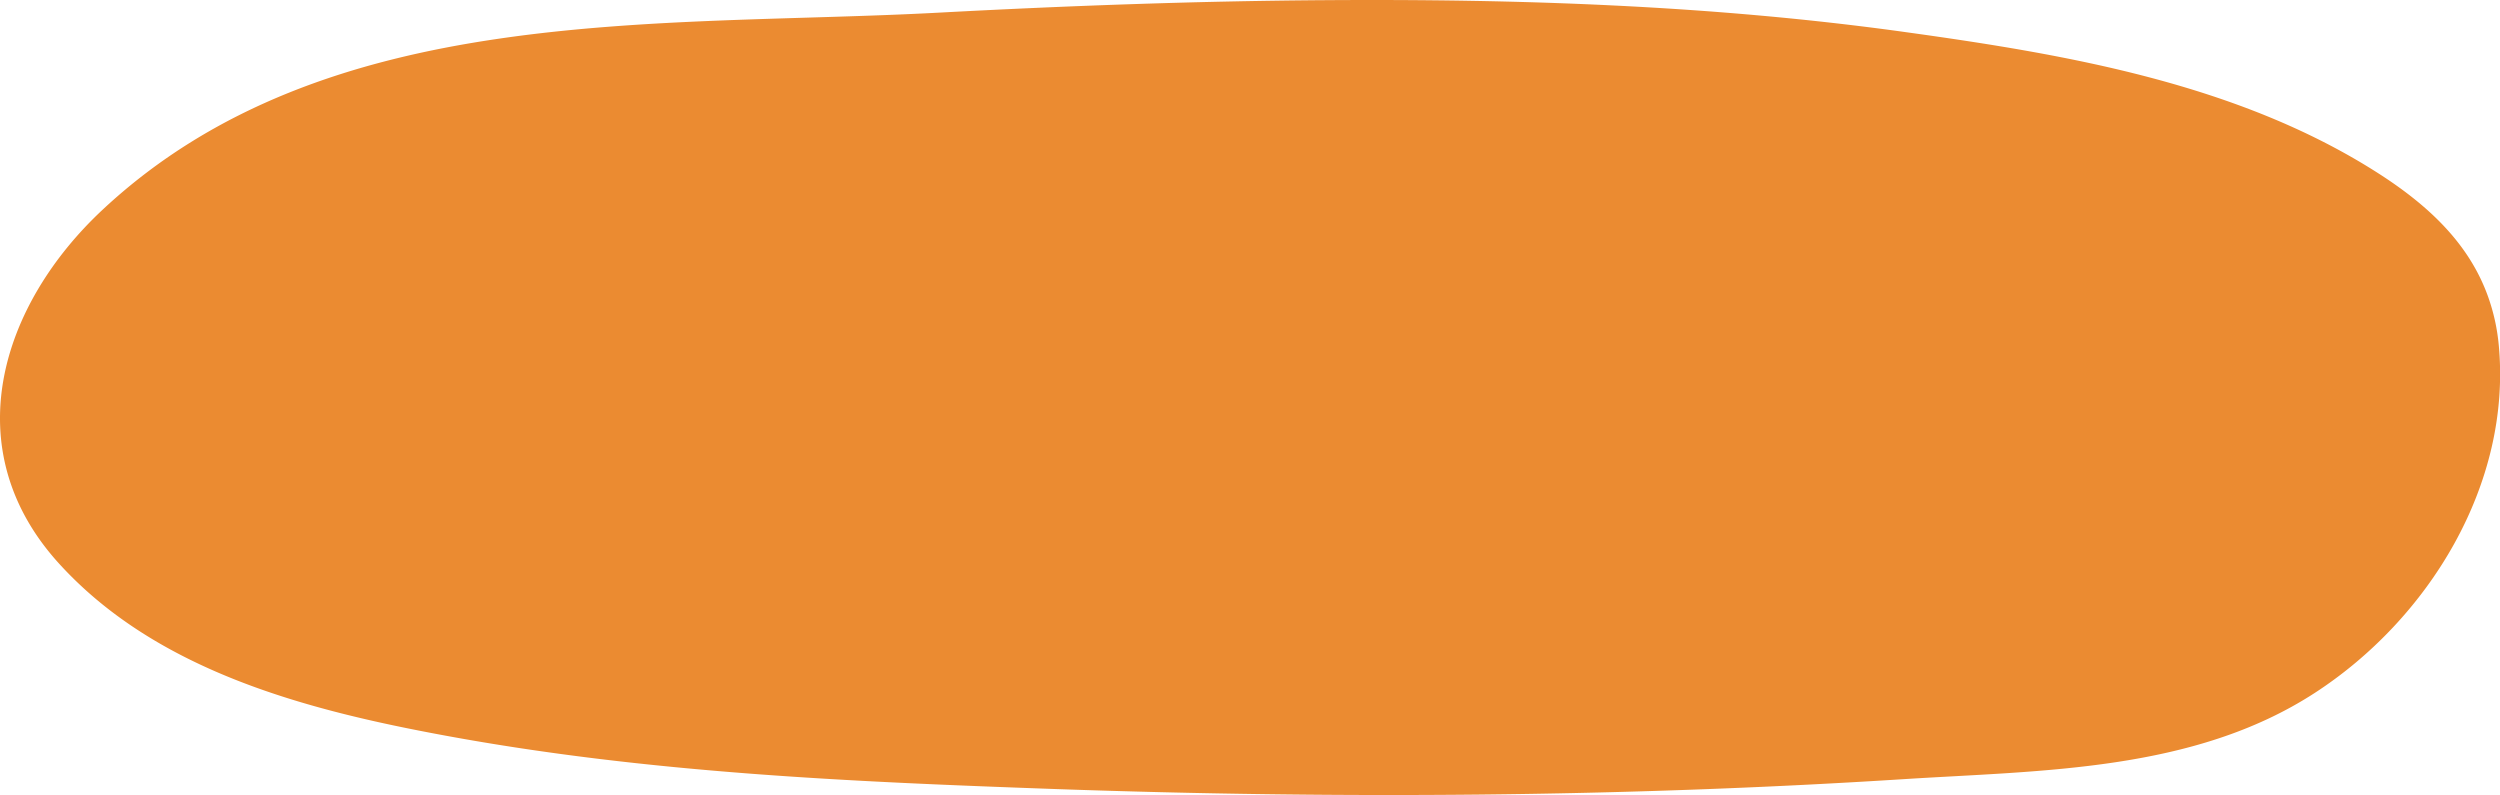 <svg id="Layer_1" data-name="Layer 1" xmlns="http://www.w3.org/2000/svg" viewBox="0 0 1177.71 374.52"><defs><style>.cls-1{fill:#eb8b31;}</style></defs><path class="cls-1" d="M1210.83,278.76c-9-25.15-28.28-43.15-52.26-58.44-65.58-41.8-146-55.58-221.73-66.09l-2.14-.3c-89.61-12.37-180.28-15.41-270.65-14.82C603,139.51,542,141.73,481,145c-132.21,7.1-288.39-5.36-393.6,92.54C38.89,282.65,17.59,350.63,66.49,404.45c46.14,50.78,116.94,69.13,182,81.12,95.38,17.6,191,21.74,287.61,25.18,132.9,4.66,266.36,3.81,399.09-4.64,65.4-4.17,136.79-3.58,193.86-40.55,53.8-34.84,92.93-98.39,86.84-163.79A93.5,93.5,0,0,0,1210.83,278.76Z" transform="translate(-38.75 -139.04)"/></svg>